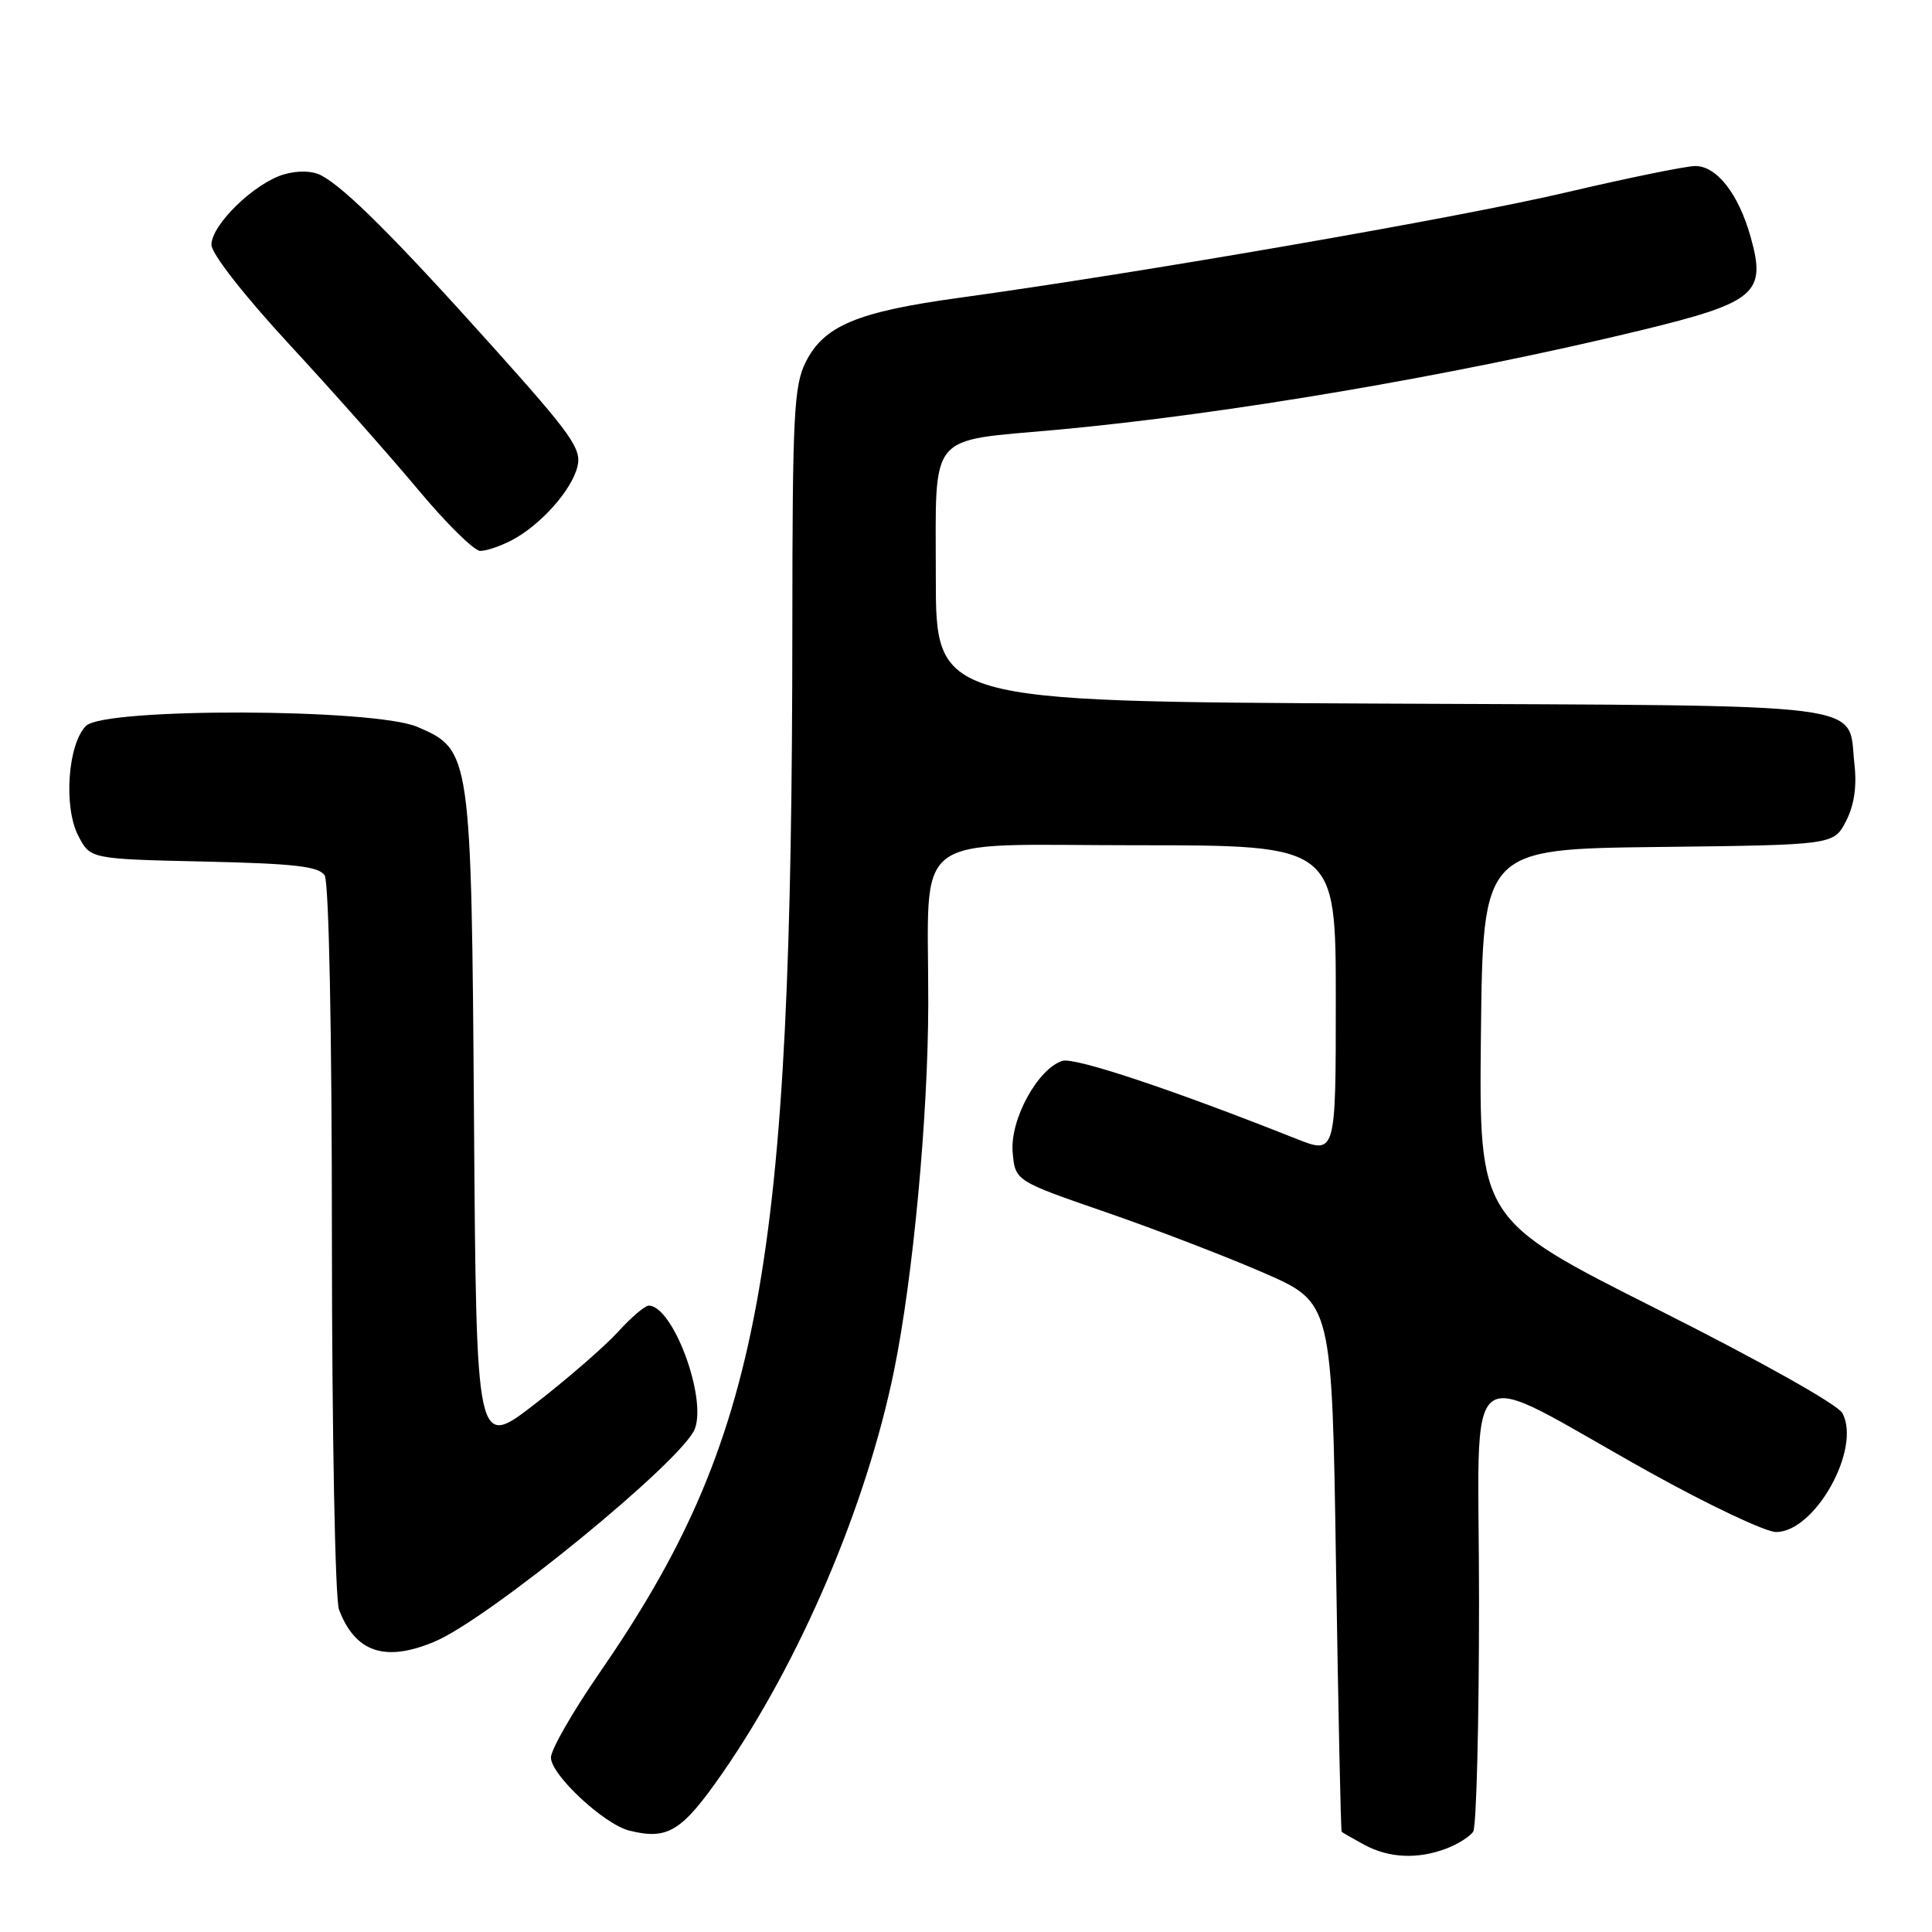<?xml version="1.0" encoding="UTF-8" standalone="no"?>
<!DOCTYPE svg PUBLIC "-//W3C//DTD SVG 1.1//EN" "http://www.w3.org/Graphics/SVG/1.1/DTD/svg11.dtd" >
<svg xmlns="http://www.w3.org/2000/svg" xmlns:xlink="http://www.w3.org/1999/xlink" version="1.1" viewBox="0 0 256 256">
 <g >
 <path fill="currentColor"
d=" M 191.66 244.94 C 193.20 244.35 194.80 243.34 195.21 242.69 C 195.63 242.03 195.98 228.33 195.98 212.23 C 196.00 178.60 193.01 180.85 218.66 195.12 C 226.45 199.45 233.96 203.00 235.34 203.00 C 240.50 203.00 246.66 191.97 244.13 187.25 C 243.53 186.11 233.09 180.26 219.52 173.44 C 195.97 161.59 195.97 161.59 196.23 137.05 C 196.50 112.50 196.50 112.50 219.73 112.23 C 242.97 111.96 242.97 111.96 244.60 108.82 C 245.69 106.70 246.06 104.22 245.72 101.23 C 244.79 92.96 249.28 93.53 182.96 93.23 C 124.00 92.95 124.00 92.95 124.00 76.45 C 124.00 57.04 122.80 58.51 139.93 56.96 C 162.40 54.91 192.68 49.76 217.33 43.79 C 232.66 40.07 234.07 38.89 231.98 31.44 C 230.38 25.71 227.49 22.00 224.64 22.00 C 223.42 22.00 215.69 23.58 207.46 25.51 C 193.13 28.87 151.23 36.14 127.02 39.47 C 113.54 41.33 109.16 43.17 106.75 48.00 C 105.20 51.11 105.00 55.03 104.99 83.00 C 104.96 168.47 100.88 190.59 79.38 221.75 C 75.87 226.84 73.00 231.85 73.00 232.88 C 73.00 235.17 80.02 241.71 83.37 242.56 C 88.48 243.84 90.33 242.70 95.69 235.00 C 106.02 220.13 114.82 199.51 118.48 181.54 C 120.99 169.24 122.98 147.90 123.00 133.00 C 123.04 109.75 120.07 112.00 150.63 112.00 C 177.00 112.00 177.00 112.00 177.00 132.49 C 177.00 152.97 177.00 152.97 171.75 150.89 C 155.31 144.36 142.40 140.06 140.77 140.57 C 137.51 141.61 133.83 148.34 134.18 152.63 C 134.50 156.47 134.50 156.47 146.50 160.61 C 153.10 162.89 162.55 166.52 167.50 168.68 C 176.50 172.61 176.50 172.61 177.03 207.55 C 177.33 226.77 177.66 242.60 177.78 242.72 C 177.90 242.84 179.24 243.61 180.75 244.43 C 184.03 246.21 187.85 246.39 191.66 244.94 Z  M 57.55 217.54 C 64.75 214.54 90.48 193.50 92.07 189.33 C 93.67 185.11 89.14 173.00 85.96 173.00 C 85.46 173.00 83.62 174.57 81.87 176.50 C 80.11 178.42 75.18 182.71 70.90 186.02 C 63.12 192.04 63.12 192.04 62.81 148.77 C 62.46 99.72 62.41 99.35 55.29 96.31 C 49.56 93.86 13.84 93.75 11.40 96.18 C 8.99 98.58 8.39 106.92 10.37 110.74 C 11.96 113.82 11.96 113.82 27.02 114.16 C 39.05 114.43 42.27 114.80 43.02 116.00 C 43.58 116.89 43.98 136.55 43.98 164.18 C 43.99 190.00 44.41 211.95 44.92 213.28 C 47.07 218.94 51.01 220.28 57.55 217.54 Z  M 67.80 71.59 C 71.60 69.60 75.74 64.98 76.51 61.84 C 77.10 59.49 75.79 57.64 65.20 45.84 C 52.49 31.67 45.71 24.89 42.58 23.25 C 41.41 22.62 39.50 22.57 37.65 23.10 C 33.75 24.22 27.99 29.80 28.02 32.45 C 28.04 33.64 32.34 39.14 38.34 45.64 C 44.01 51.76 51.68 60.43 55.41 64.89 C 59.13 69.35 62.83 73.00 63.64 73.00 C 64.44 73.00 66.31 72.37 67.80 71.59 Z "/>
</g>
</svg>
